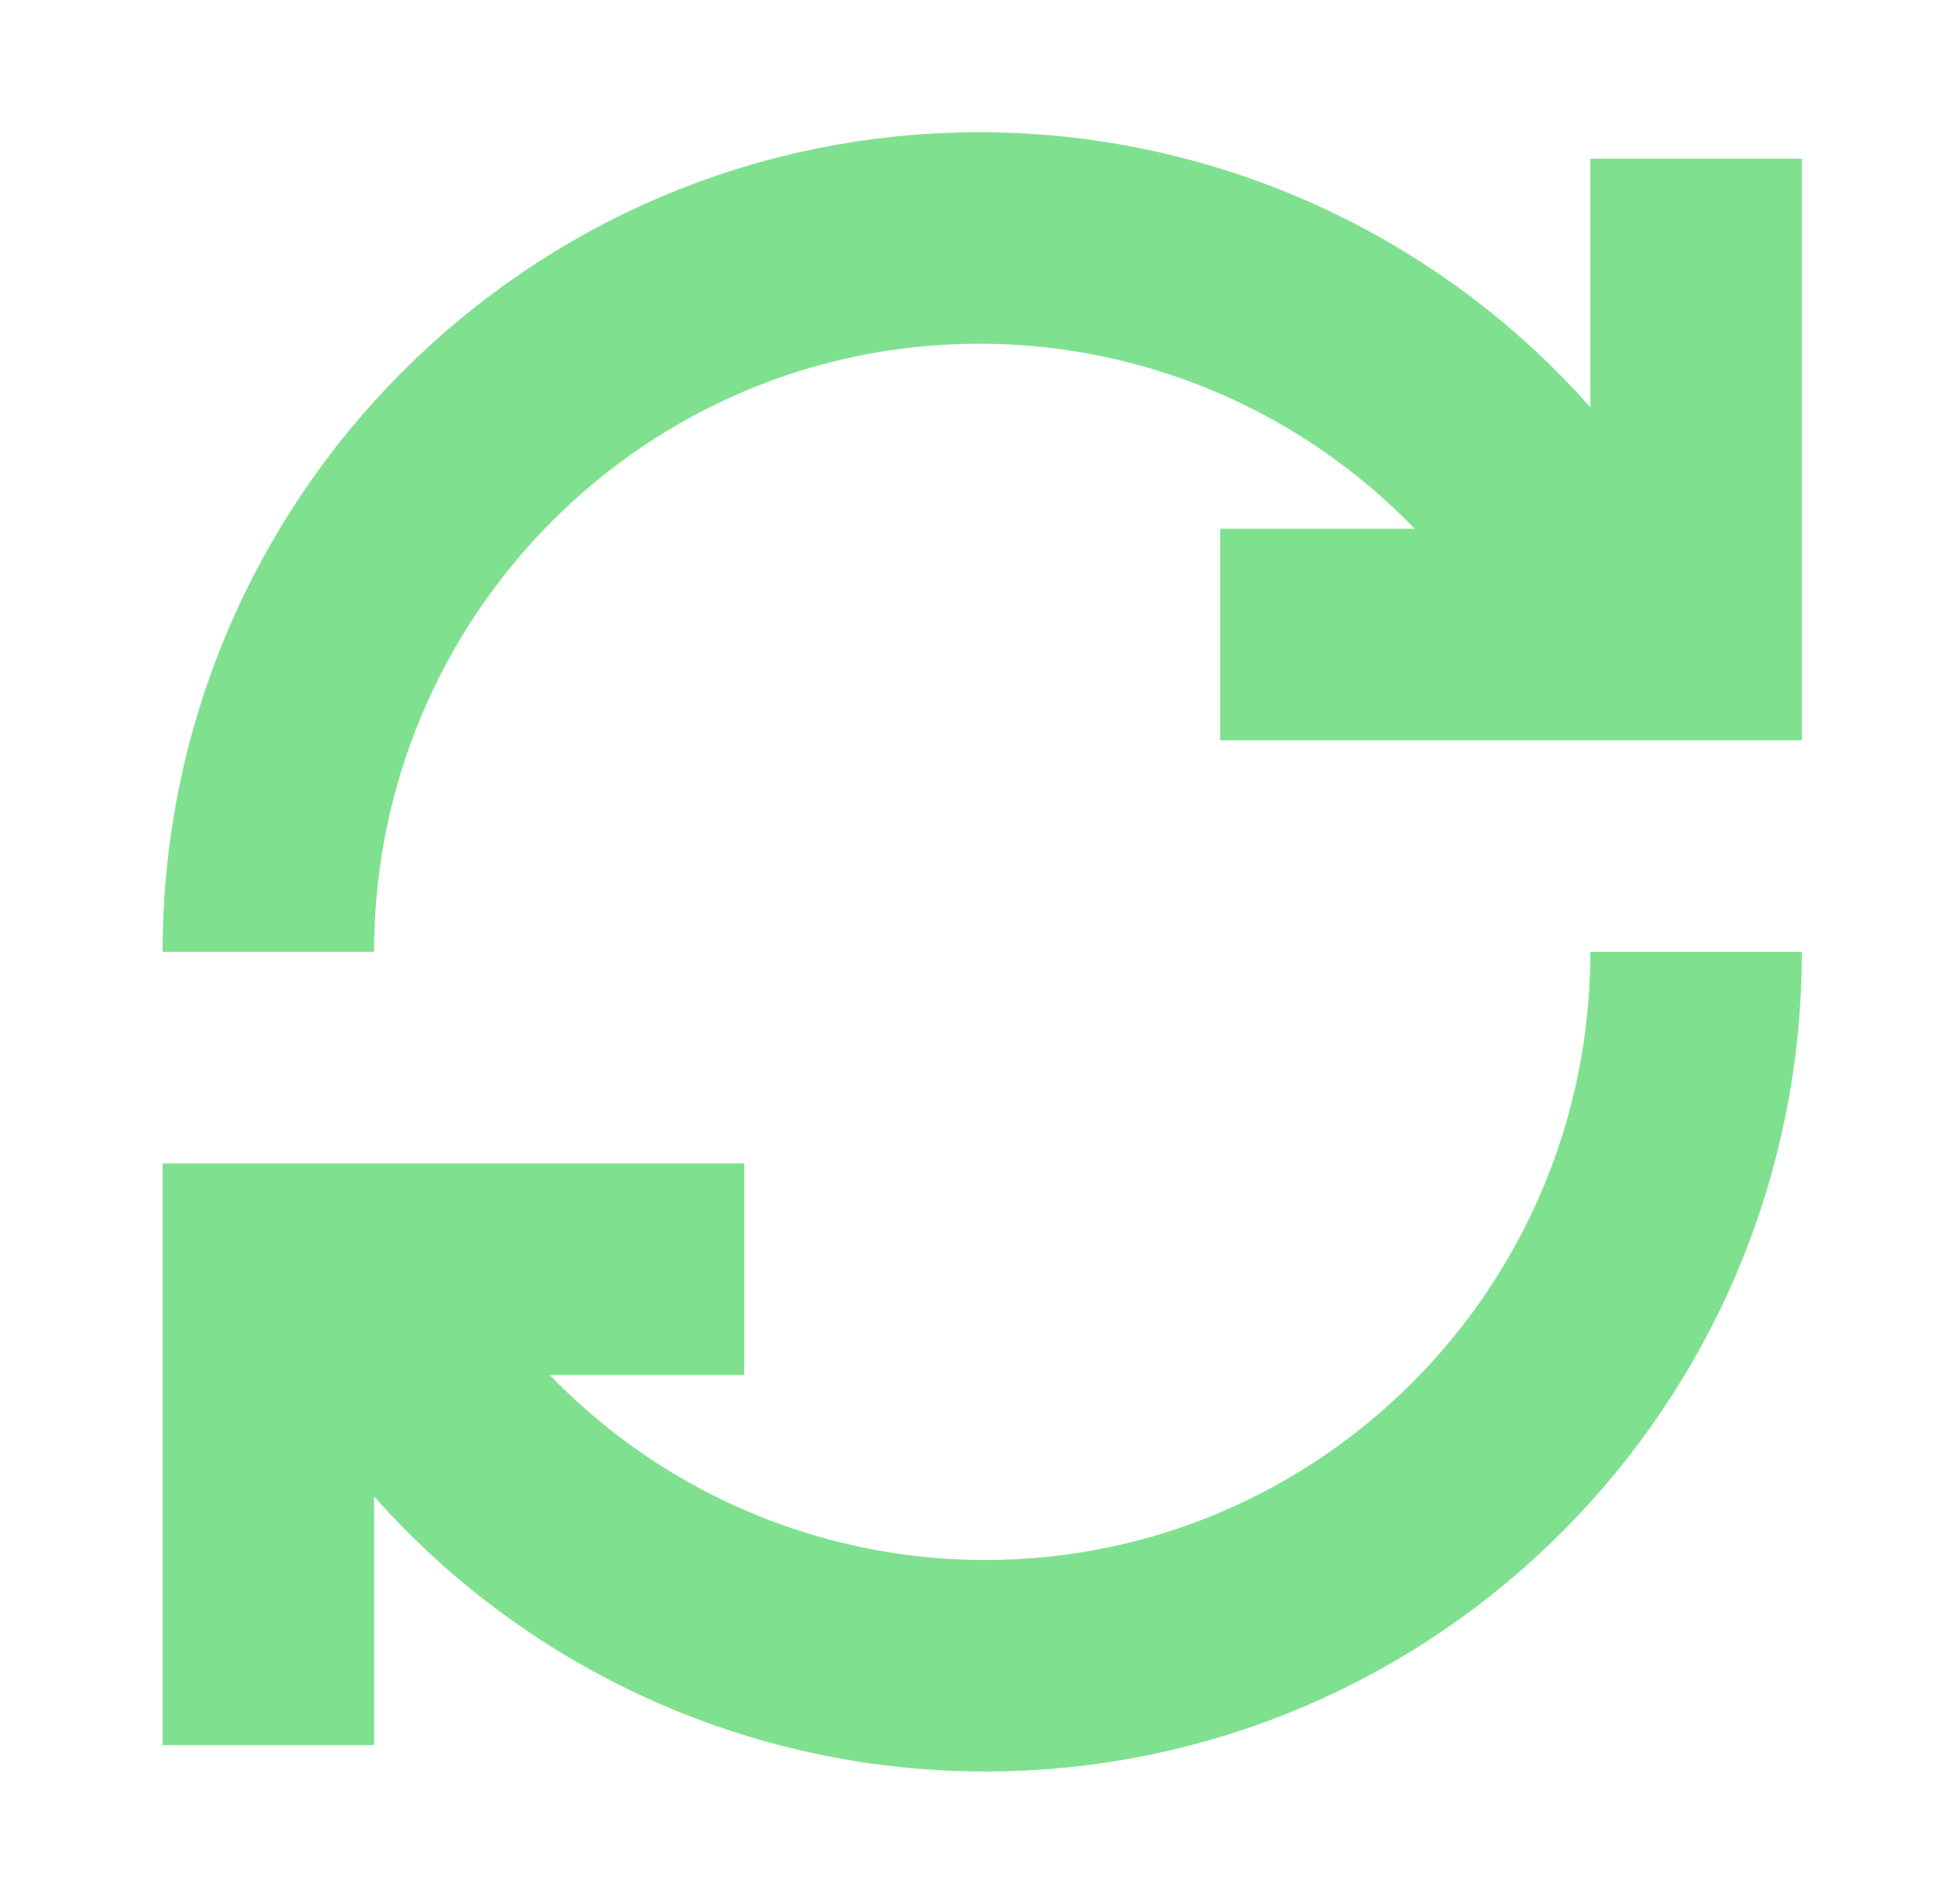 <svg width="46" height="45" viewBox="0 0 46 45" fill="none" xmlns="http://www.w3.org/2000/svg">
<path d="M38.218 15C36.832 12.187 34.686 9.818 32.023 8.161C29.36 6.504 26.287 5.625 23.15 5.625C13.869 5.625 6.343 13.181 6.343 22.5M8.218 30C9.604 32.813 11.75 35.182 14.413 36.839C17.076 38.496 20.149 39.374 23.285 39.375C32.566 39.375 40.093 31.819 40.093 22.5M17.593 30H6.343V41.25M40.093 3.75V15H28.843" stroke="#7FE18F" stroke-width="5"/>
</svg>
